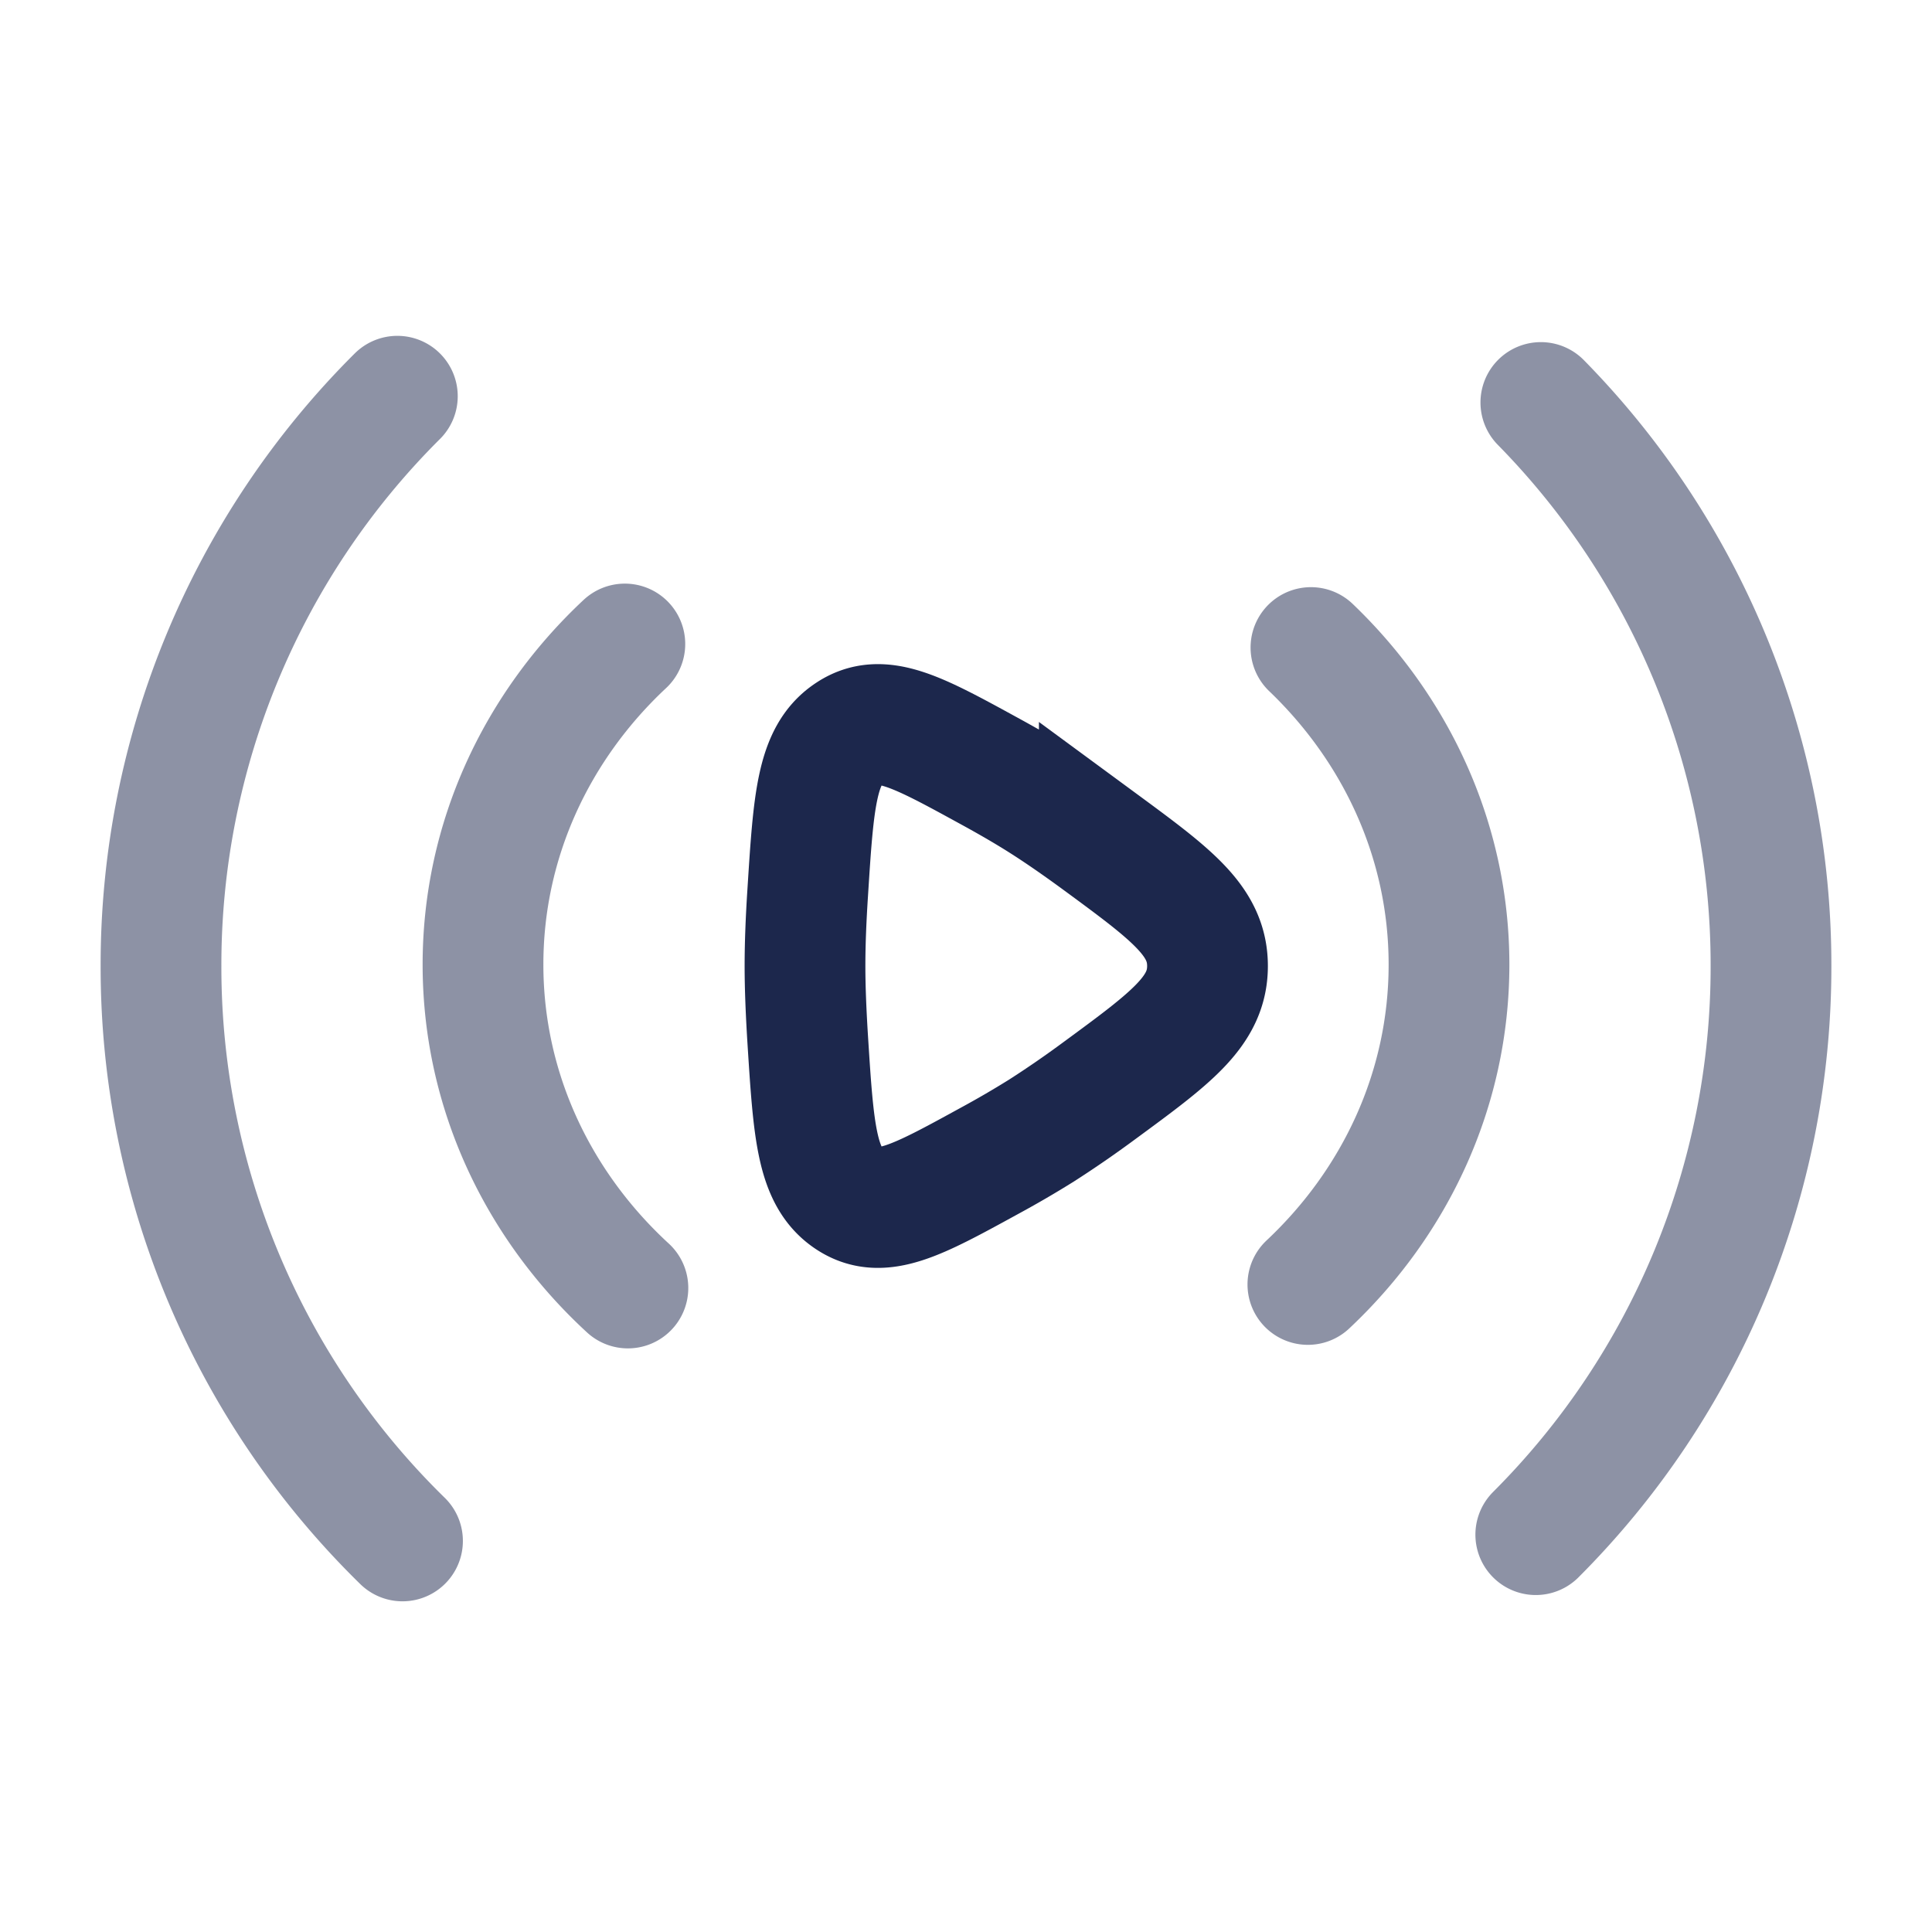 <svg xmlns="http://www.w3.org/2000/svg" width="24" height="24" fill="none">
  <g stroke="#1C274C" stroke-width="1.5">
    <path stroke-linecap="round" stroke-linejoin="round" d="M19.141 5A9.967 9.967 0 0 1 22 12a9.969 9.969 0 0 1-2.922 7.064M5 19.142A9.97 9.97 0 0 1 2 12a9.969 9.969 0 0 1 2.936-7.078m11.349 3.122C17.345 9.059 18 10.449 18 11.982c0 1.552-.67 2.957-1.753 3.974M7.8 16C6.69 14.979 6 13.556 6 11.982 6 10.427 6.673 9.018 7.762 8" opacity=".5"/>
    <path d="M13.656 10.451C14.552 11.11 15 11.438 15 12c0 .562-.448.891-1.344 1.549a13.08 13.08 0 0 1-.718.495 12.23 12.23 0 0 1-.653.38c-.894.49-1.34.735-1.741.464-.401-.271-.438-.838-.51-1.971-.02-.321-.034-.635-.034-.917 0-.282.013-.596.034-.917.072-1.133.109-1.7.51-1.97.4-.272.847-.027 1.74.462.233.127.457.256.654.381.226.143.471.314.718.495Z"/>
  </g>
</svg>
